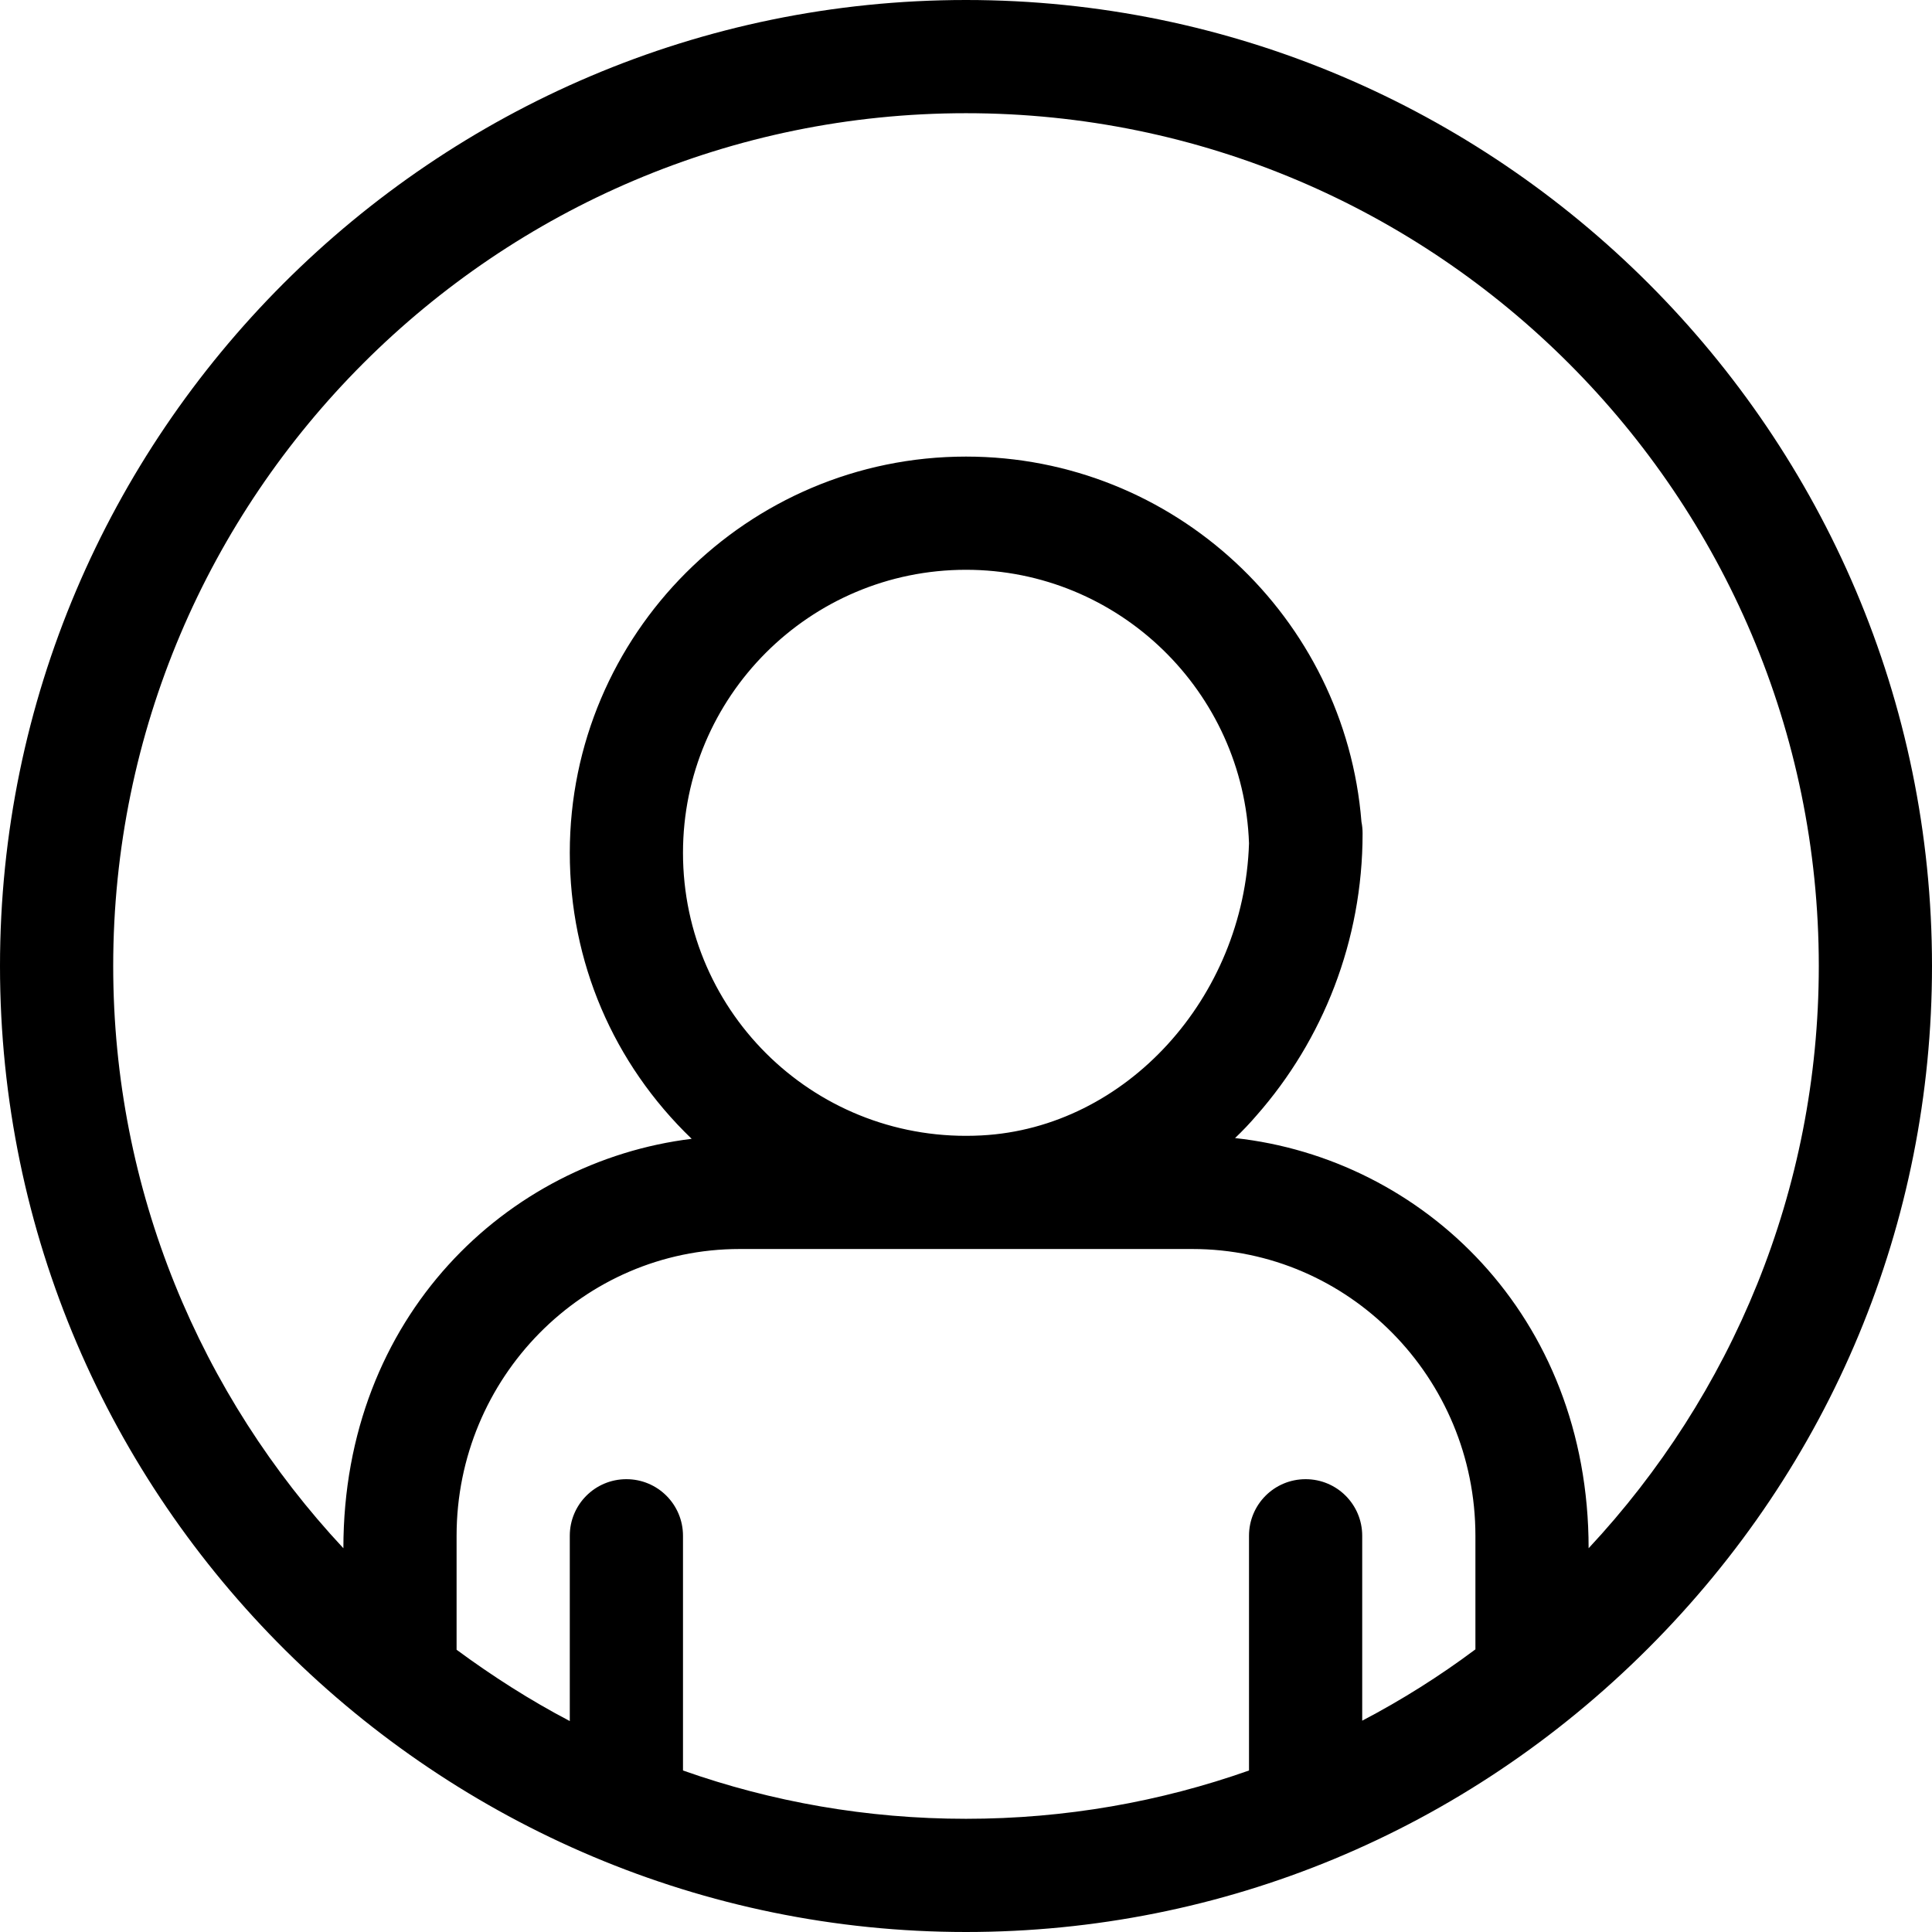 <?xml version="1.0" encoding="utf-8"?>
<!-- Generator: Adobe Illustrator 22.1.0, SVG Export Plug-In . SVG Version: 6.00 Build 0)  -->
<svg version="1.1" id="Capa_1" xmlns="http://www.w3.org/2000/svg" xmlns:xlink="http://www.w3.org/1999/xlink" x="0px" y="0px"
	 viewBox="0 0 512 512" style="enable-background:new 0 0 512 512;" xml:space="preserve">
<g>
	<g>
		<path d="M256,0C115,0,0,115,0,256c0,142.3,116.4,256,256,256c68,0,132.3-26.7,180.8-75.2C485.3,388.3,512,324.1,512,256
			C512,115,397,0,256,0z M391,437.1c-9.5,7.1-19.5,13.4-30,18.9V407c0-8.3-6.7-15-15-15s-15,6.7-15,15v62.2
			c-23.5,8.3-48.7,12.8-75,12.8s-51.5-4.5-75-12.8V407c0-8.3-6.7-15-15-15s-15,6.7-15,15v49.1c-10.5-5.5-20.5-11.9-30-18.9V407
			c0-41.9,33.6-76,75-76c2.7,0,116.8,0,120,0c41.4,0,75,34.1,75,76V437.1z M181,226c0-41.4,33.6-75,75-75c40.5,0,73.6,32.3,75,72.5
			c-1.3,40.9-32.6,75.4-70.9,77.4C216.8,303.2,181,268.9,181,226z M421,410.3c0-61.9-44.1-103.3-93.7-108.7c2-1.9,3.9-3.9,5.7-6
			c17.6-20,28.1-46.3,28.1-74.7c0-1.1-0.1-2.1-0.3-3.1C356.5,163.7,311.2,121,256,121c-57.9,0-105,47.1-105,105
			c0,28.9,11.5,55.8,32.3,75.8c-48.9,6-92.3,47-92.3,108.5C53.2,369.8,30,315.6,30,256C30,131.4,131.4,30,256,30s226,101.4,226,226
			C482,315.6,458.8,369.8,421,410.3z"/>
	</g>
</g>
</svg>
